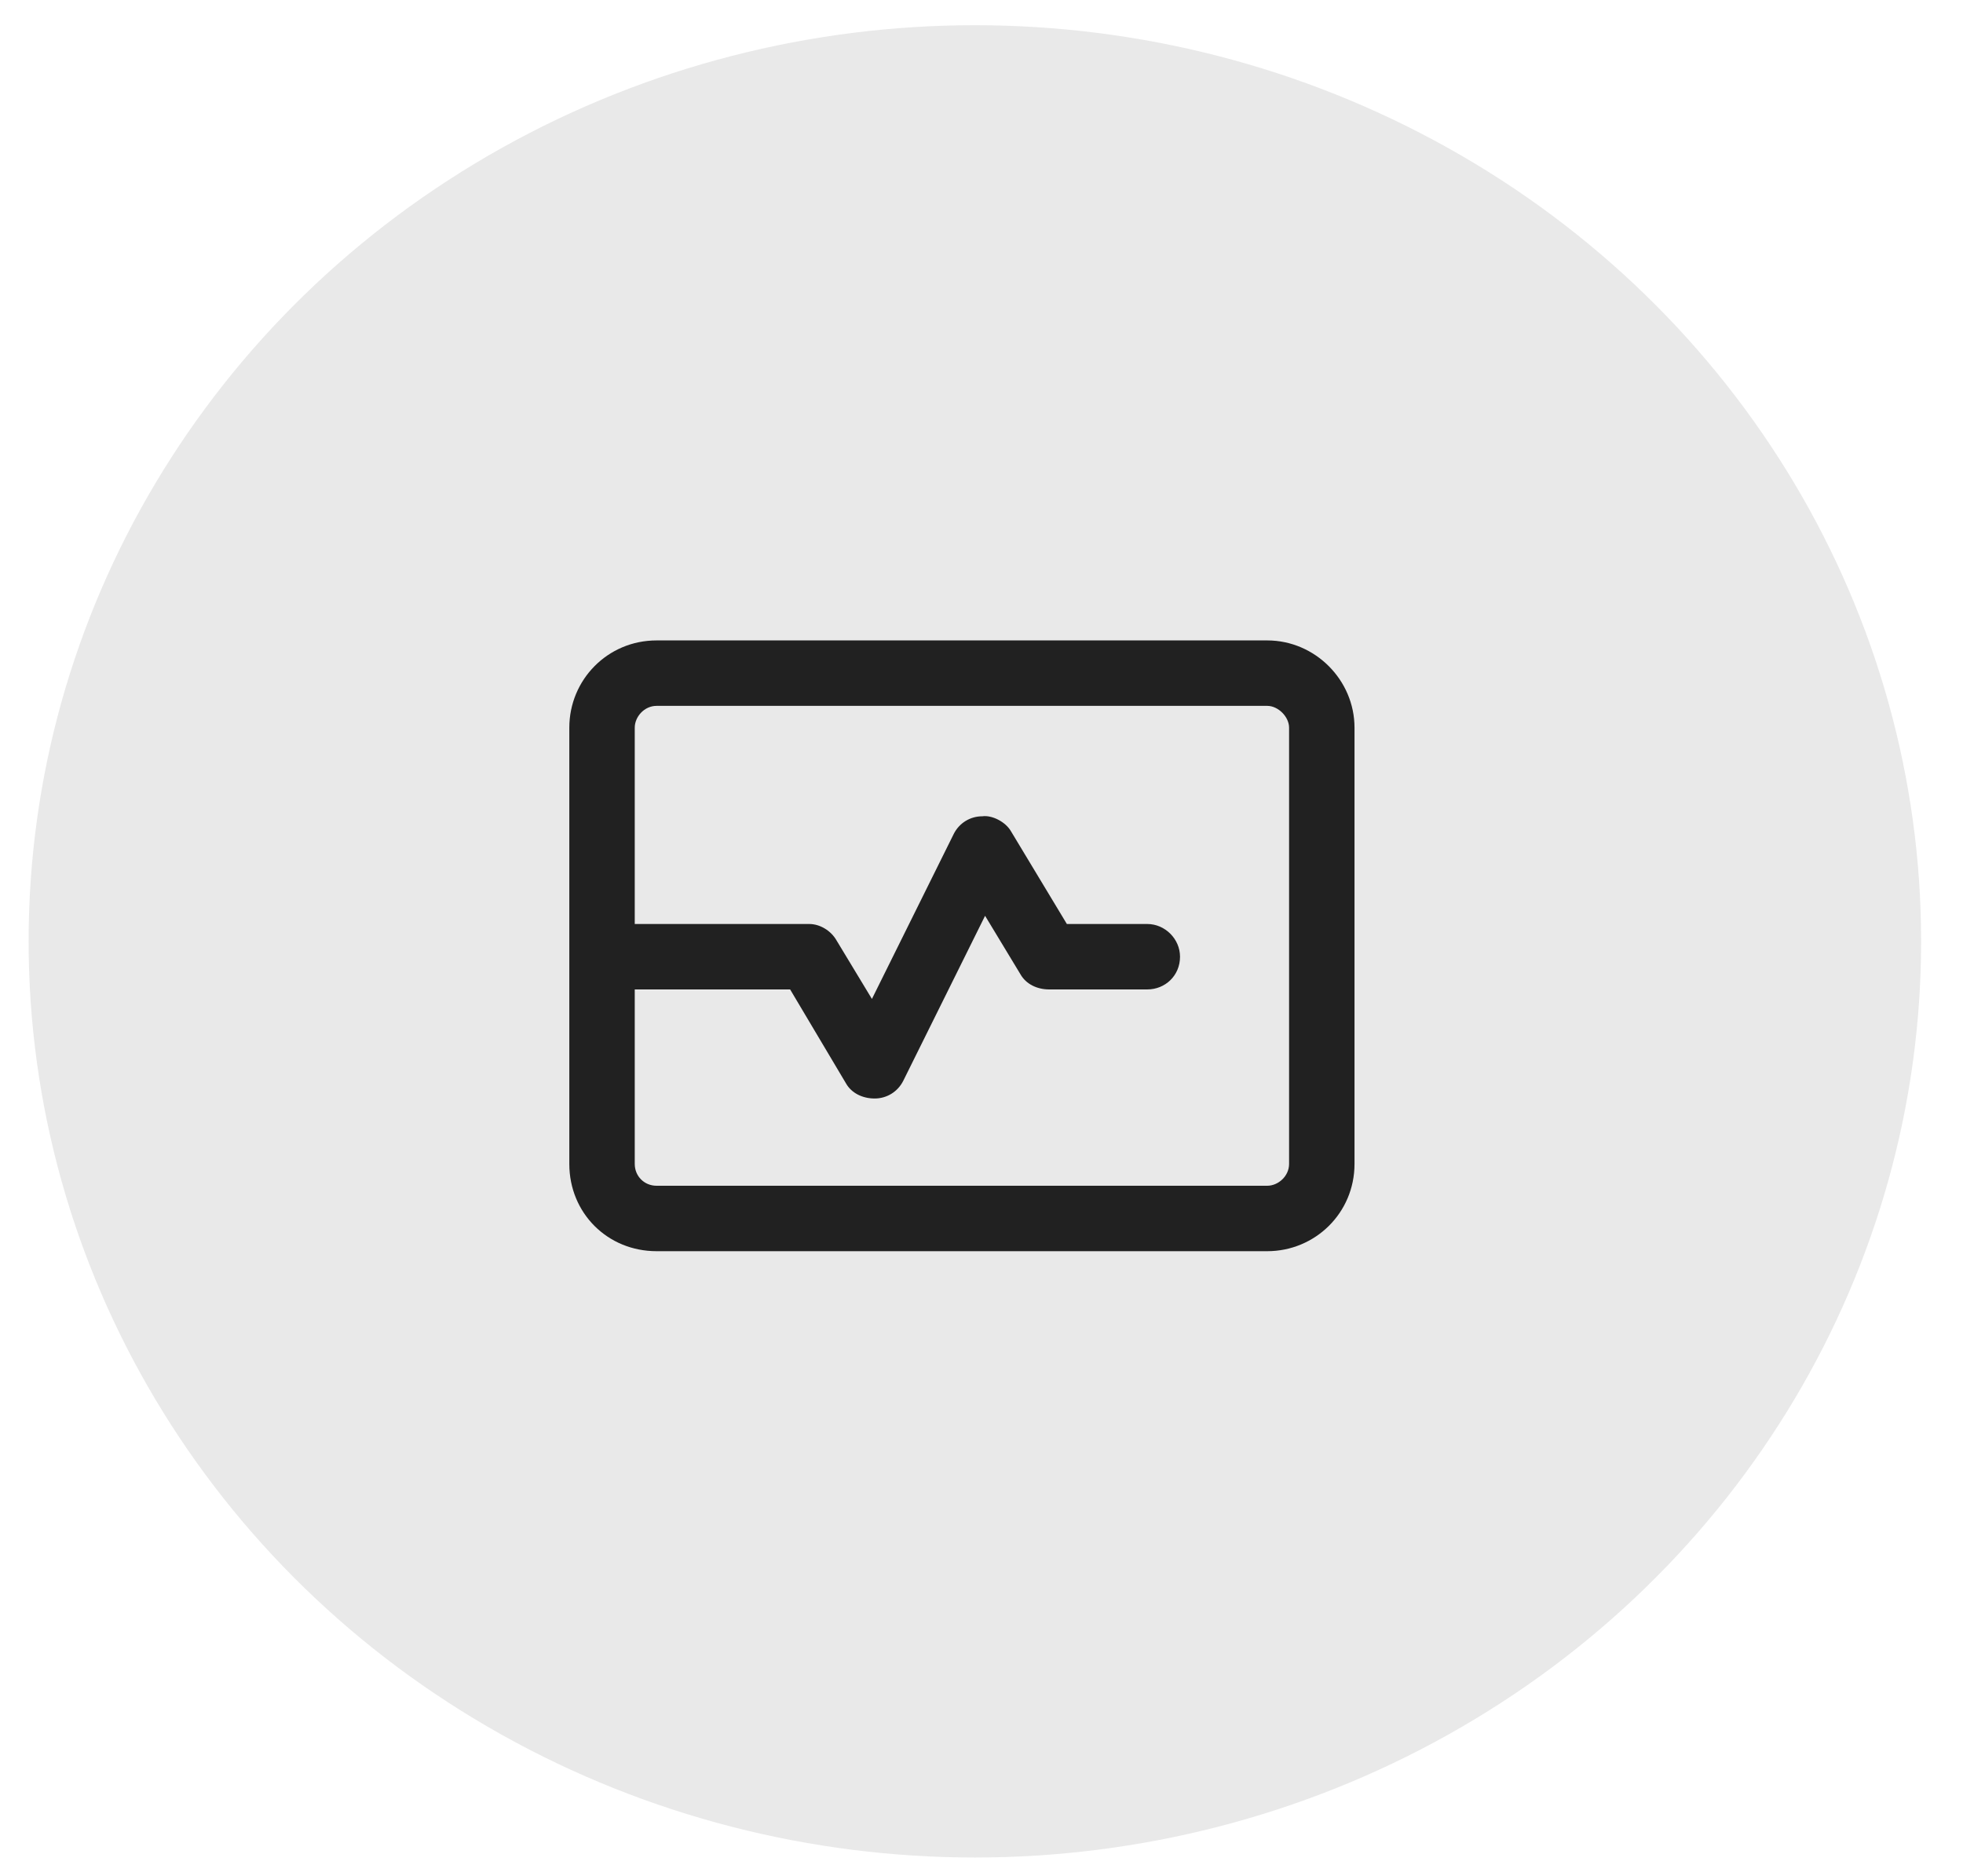 <svg width="45" height="43" viewBox="0 0 45 43" fill="none" xmlns="http://www.w3.org/2000/svg">
<ellipse opacity="0.1" cx="22.348" cy="21.578" rx="21.692" ry="21" fill="#212121"/>
<path d="M29.051 14.68C30.145 14.68 31.051 15.586 31.051 16.68V26.68C31.051 27.805 30.145 28.68 29.051 28.68H15.051C13.926 28.68 13.051 27.805 13.051 26.68V16.68C13.051 15.586 13.926 14.68 15.051 14.68H29.051ZM29.551 26.68V16.68C29.551 16.43 29.301 16.18 29.051 16.18H15.051C14.77 16.18 14.551 16.43 14.551 16.68V21.18H18.551C18.801 21.18 19.051 21.336 19.176 21.555L19.988 22.898L21.863 19.117C21.988 18.867 22.238 18.711 22.52 18.711C22.738 18.68 23.051 18.836 23.176 19.055L24.457 21.18H26.301C26.707 21.18 27.051 21.523 27.051 21.93C27.051 22.367 26.707 22.68 26.301 22.68H24.051C23.77 22.68 23.52 22.555 23.395 22.336L22.582 20.992L20.707 24.773C20.582 25.023 20.332 25.18 20.051 25.18C19.77 25.18 19.52 25.055 19.395 24.836L18.113 22.68H14.551V26.68C14.551 26.961 14.77 27.18 15.051 27.18H29.051C29.301 27.18 29.551 26.961 29.551 26.68Z" fill="#212121"/>
</svg>
